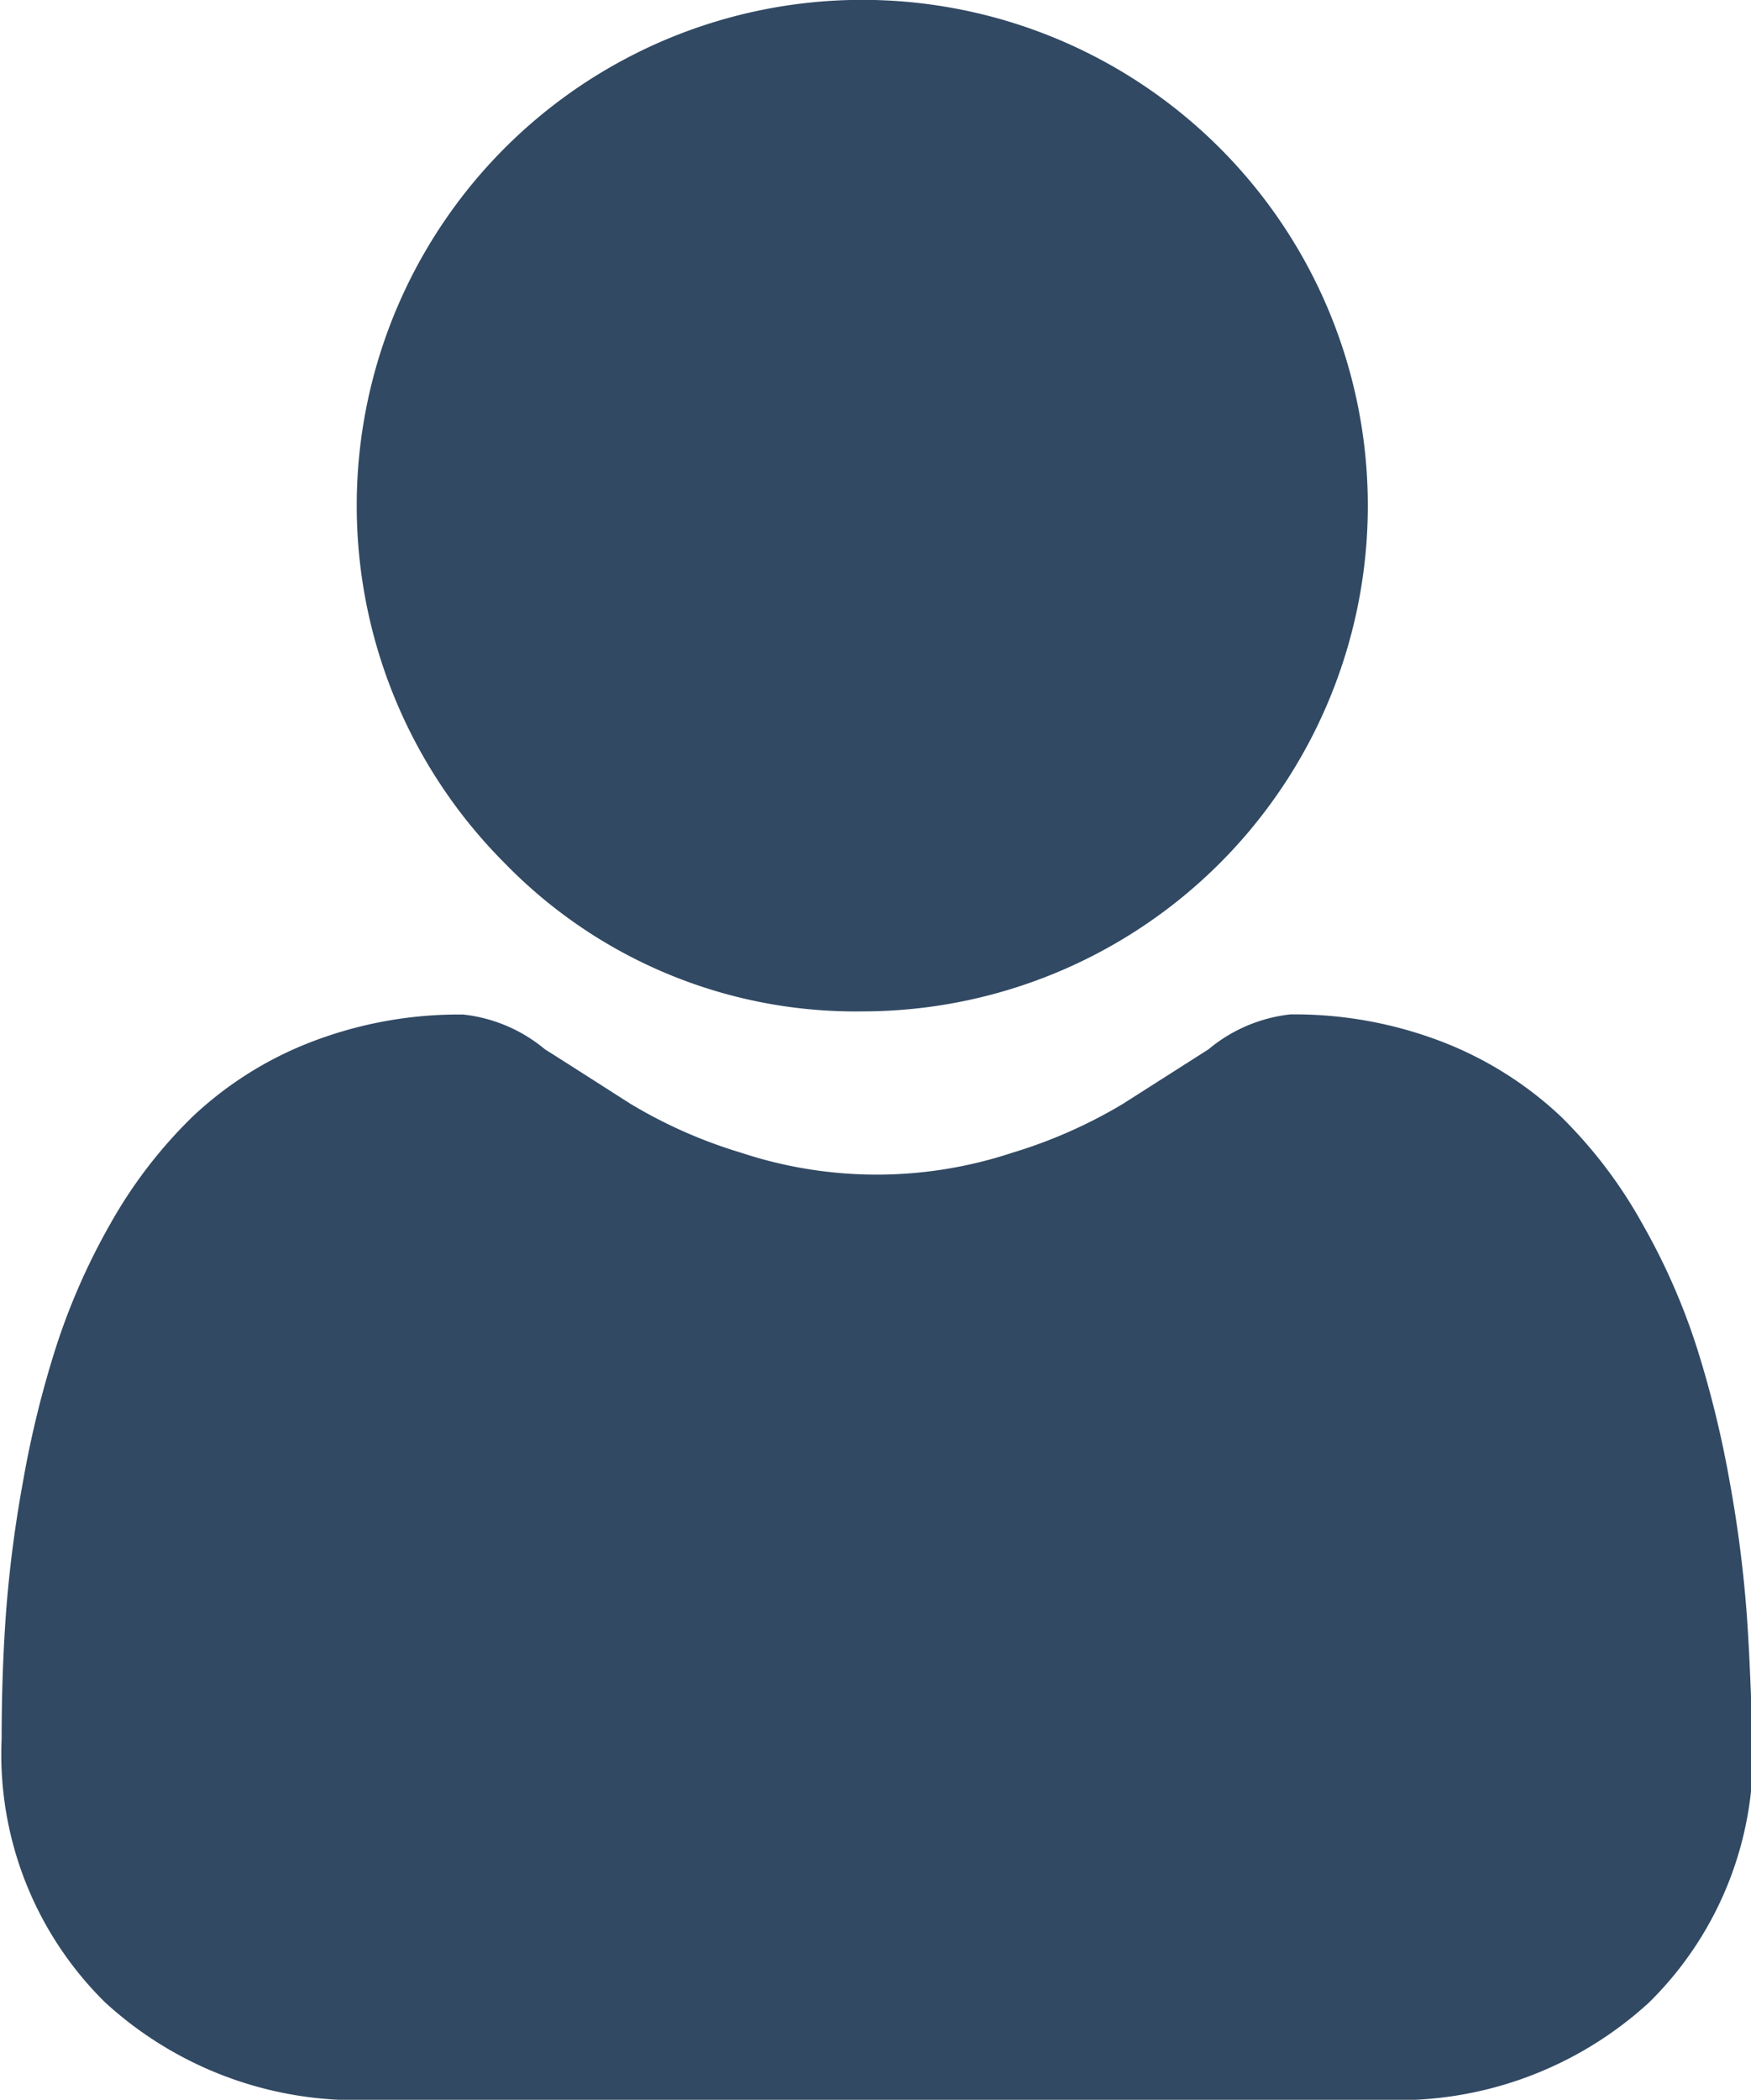<svg xmlns="http://www.w3.org/2000/svg" width="12.836" height="15.386" viewBox="0 0 12.836 15.386">
  <g id="Group_346" data-name="Group 346" transform="translate(-1351.001 -204.813)">
    <g id="Group_345" data-name="Group 345">
      <path id="Path_199" data-name="Path 199" d="M1357.322,212.224a3.706,3.706,0,1,0-2.62-1.085A3.586,3.586,0,0,0,1357.322,212.224Z" fill="#314963"/>
      <path id="Path_200" data-name="Path 200" d="M1363.806,216.644a9.155,9.155,0,0,0-.125-.972,7.66,7.66,0,0,0-.239-.978,4.764,4.764,0,0,0-.4-.911,3.439,3.439,0,0,0-.6-.79,2.675,2.675,0,0,0-.871-.547,3.015,3.015,0,0,0-1.111-.2,1.129,1.129,0,0,0-.6.256l-.628.4a3.6,3.6,0,0,1-.811.358,3.161,3.161,0,0,1-1.986,0,3.558,3.558,0,0,1-.811-.358c-.234-.149-.445-.285-.628-.4a1.125,1.125,0,0,0-.6-.255,3.011,3.011,0,0,0-1.111.2,2.663,2.663,0,0,0-.871.547,3.457,3.457,0,0,0-.606.79,4.793,4.793,0,0,0-.4.911,7.479,7.479,0,0,0-.239.978,9.123,9.123,0,0,0-.125.972c-.021.295-.031.6-.031.909a2.55,2.55,0,0,0,.759,1.932,2.727,2.727,0,0,0,1.955.714h7.408a2.727,2.727,0,0,0,1.955-.714,2.55,2.55,0,0,0,.759-1.932C1363.837,217.243,1363.827,216.937,1363.806,216.644Z" fill="#314963"/>
    </g>
  </g>
</svg>
